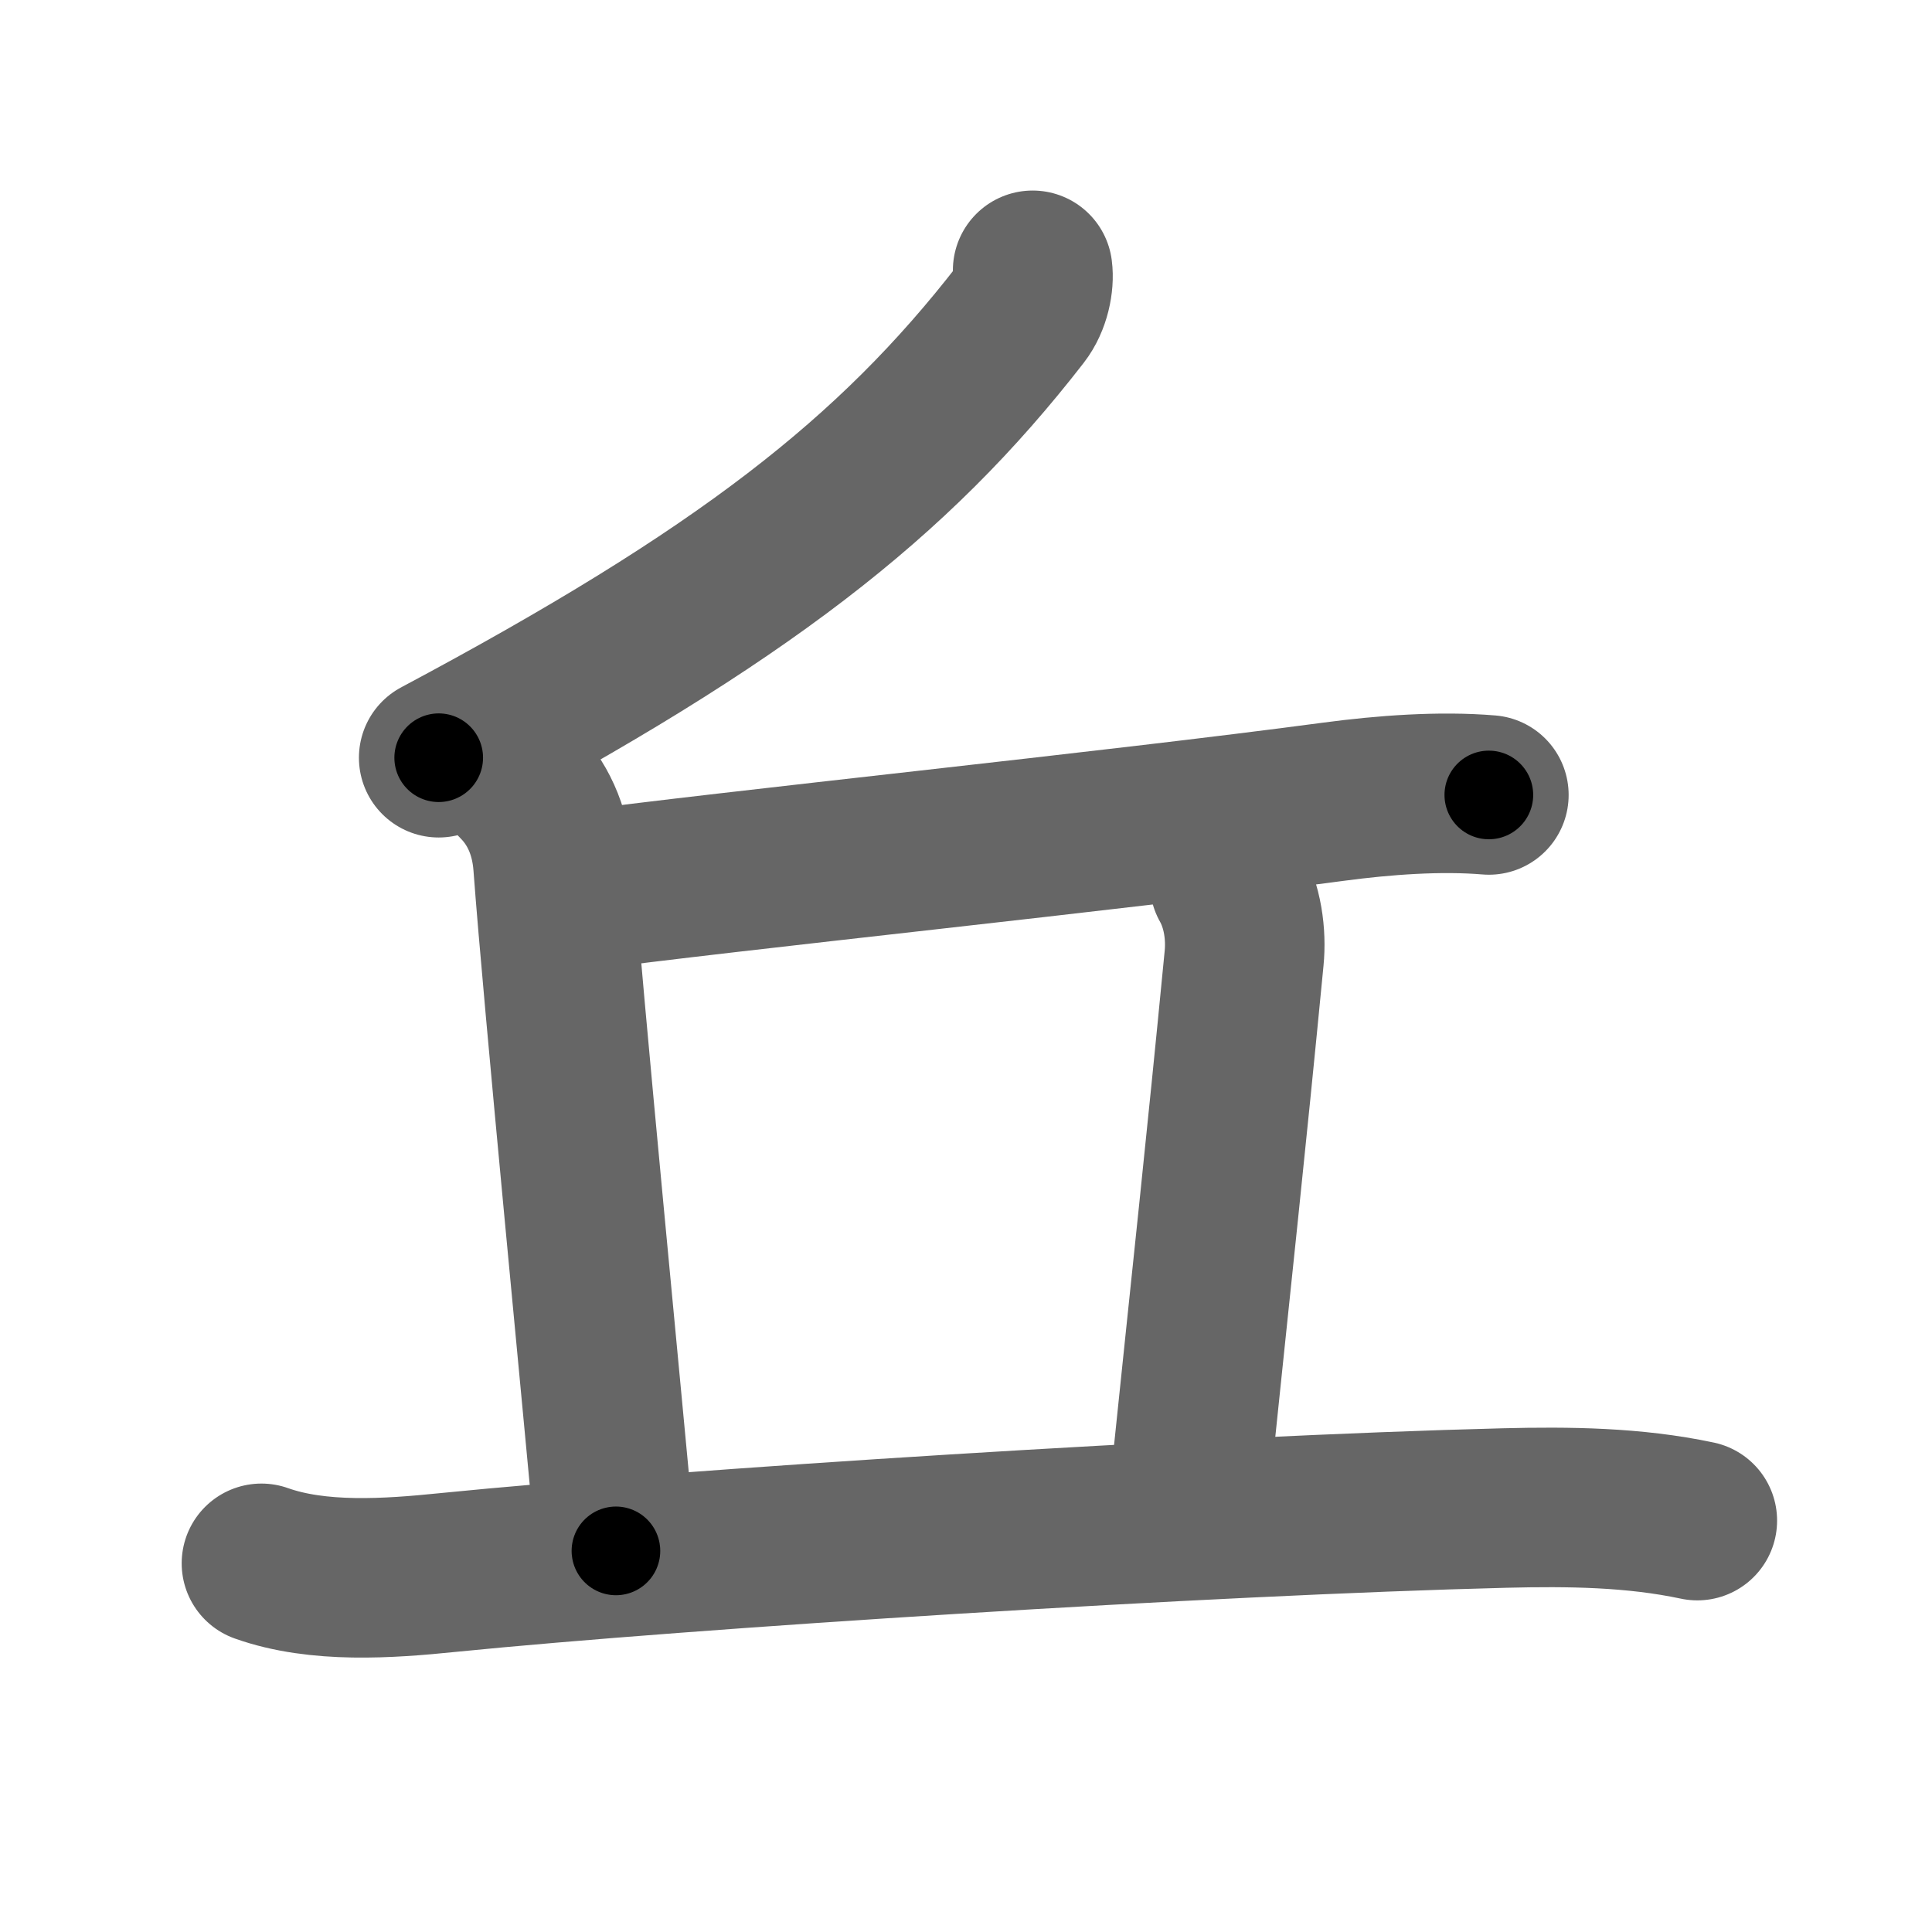 <svg xmlns="http://www.w3.org/2000/svg" width="109" height="109" viewBox="0 0 109 109" id="4e18"><g fill="none" stroke="#666" stroke-width="9" stroke-linecap="round" stroke-linejoin="round"><g><g><g><path d="M58.26,15.25c0.09,0.68-0.11,1.74-0.68,2.47C50.38,27,41.88,33.62,24.75,42.75" /></g><path d="M29.18,44.13c1.1,1.1,1.87,2.64,2.02,4.65c0.55,7.47,2.9,31.48,3.55,38.72" /><path d="M32.28,50.31c9-1.21,30.48-3.41,42.97-5.08c2.85-0.38,6-0.61,8.75-0.38" /><path d="M69.37,49.8c0.75,1.33,0.95,2.93,0.82,4.26c-1.07,11.06-1.7,16.69-3.2,31.19" /></g><g><path d="M14.75,88.2c3.2,1.14,7.18,0.86,10.5,0.52c13.5-1.35,42.88-3.22,59.63-3.64c3.62-0.09,7.31-0.05,10.88,0.71" /></g></g></g><g fill="none" stroke="#000" stroke-width="5" stroke-linecap="round" stroke-linejoin="round"><g><g><g><path d="M58.26,15.25c0.09,0.68-0.11,1.74-0.68,2.47C50.38,27,41.88,33.62,24.75,42.75" stroke-dasharray="44.24" stroke-dashoffset="44.24"><animate id="0" attributeName="stroke-dashoffset" values="44.24;0" dur="0.44s" fill="freeze" begin="0s;4e18.click" /></path></g><path d="M29.18,44.13c1.1,1.1,1.87,2.64,2.02,4.65c0.55,7.47,2.9,31.48,3.55,38.72" stroke-dasharray="44.06" stroke-dashoffset="44.06"><animate attributeName="stroke-dashoffset" values="44.06" fill="freeze" begin="4e18.click" /><animate id="1" attributeName="stroke-dashoffset" values="44.06;0" dur="0.44s" fill="freeze" begin="0.end" /></path><path d="M32.28,50.31c9-1.21,30.48-3.41,42.97-5.08c2.85-0.38,6-0.61,8.75-0.38" stroke-dasharray="52.04" stroke-dashoffset="52.04"><animate attributeName="stroke-dashoffset" values="52.04" fill="freeze" begin="4e18.click" /><animate id="2" attributeName="stroke-dashoffset" values="52.04;0" dur="0.52s" fill="freeze" begin="1.end" /></path><path d="M69.37,49.8c0.75,1.33,0.95,2.93,0.82,4.26c-1.07,11.06-1.7,16.69-3.2,31.19" stroke-dasharray="35.76" stroke-dashoffset="35.76"><animate attributeName="stroke-dashoffset" values="35.76" fill="freeze" begin="4e18.click" /><animate id="3" attributeName="stroke-dashoffset" values="35.76;0" dur="0.36s" fill="freeze" begin="2.end" /></path></g><g><path d="M14.75,88.2c3.2,1.14,7.18,0.86,10.5,0.52c13.5-1.35,42.88-3.22,59.63-3.64c3.62-0.09,7.31-0.05,10.88,0.71" stroke-dasharray="81.28" stroke-dashoffset="81.28"><animate attributeName="stroke-dashoffset" values="81.28" fill="freeze" begin="4e18.click" /><animate id="4" attributeName="stroke-dashoffset" values="81.28;0" dur="0.61s" fill="freeze" begin="3.end" /></path></g></g></g></svg>